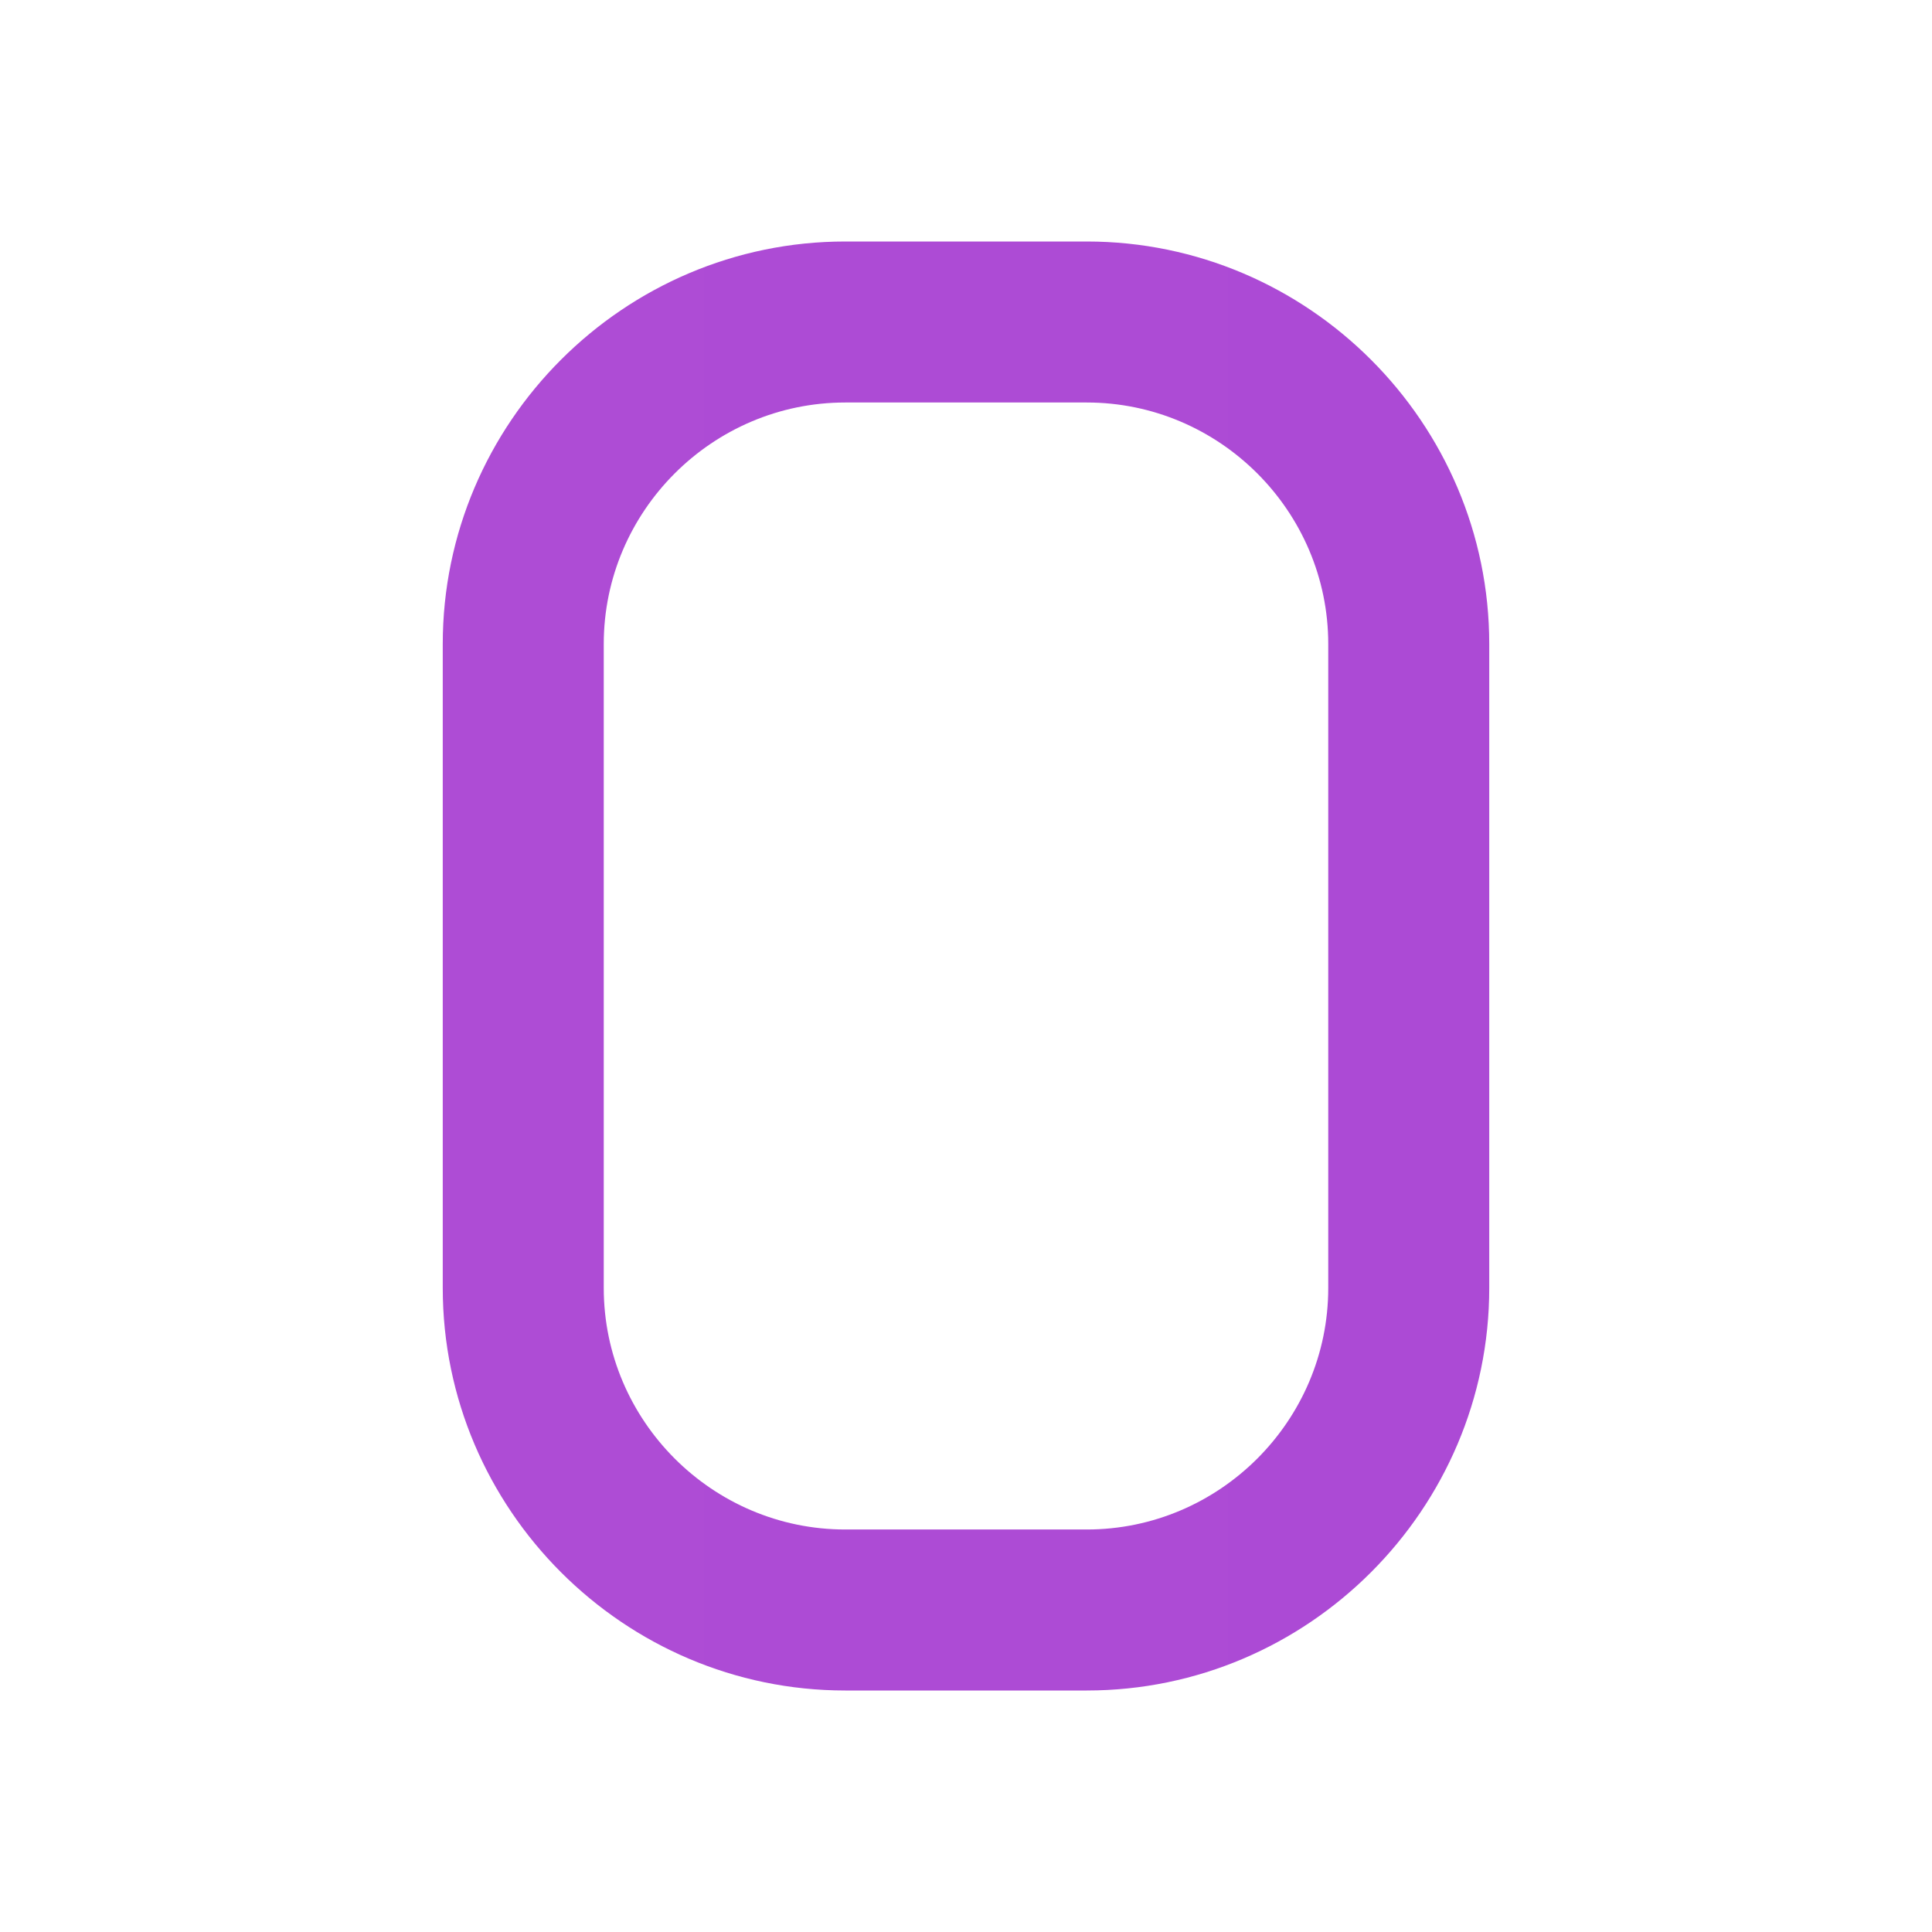 <svg xmlns="http://www.w3.org/2000/svg" viewBox="0 0 48 48"><linearGradient id="JU5BbIOJenPnuUmZ5k_nYa" x1="11" x2="37" y1="24" y2="24" gradientUnits="userSpaceOnUse"><stop offset="0" stop-color="#ae4cd5"/><stop offset="1" stop-color="#ac4ad5"/></linearGradient><path fill="url(#JU5BbIOJenPnuUmZ5k_nYa)" d="M27,42h-6c-5.5,0-10-4.5-10-10V16c0-5.5,4.5-10,10-10h6c5.5,0,10,4.5,10,10v16 C37,37.5,32.5,42,27,42z M21,10c-3.3,0-6,2.7-6,6v16c0,3.3,2.7,6,6,6h6c3.3,0,6-2.7,6-6V16c0-3.3-2.7-6-6-6H21z"/></svg>